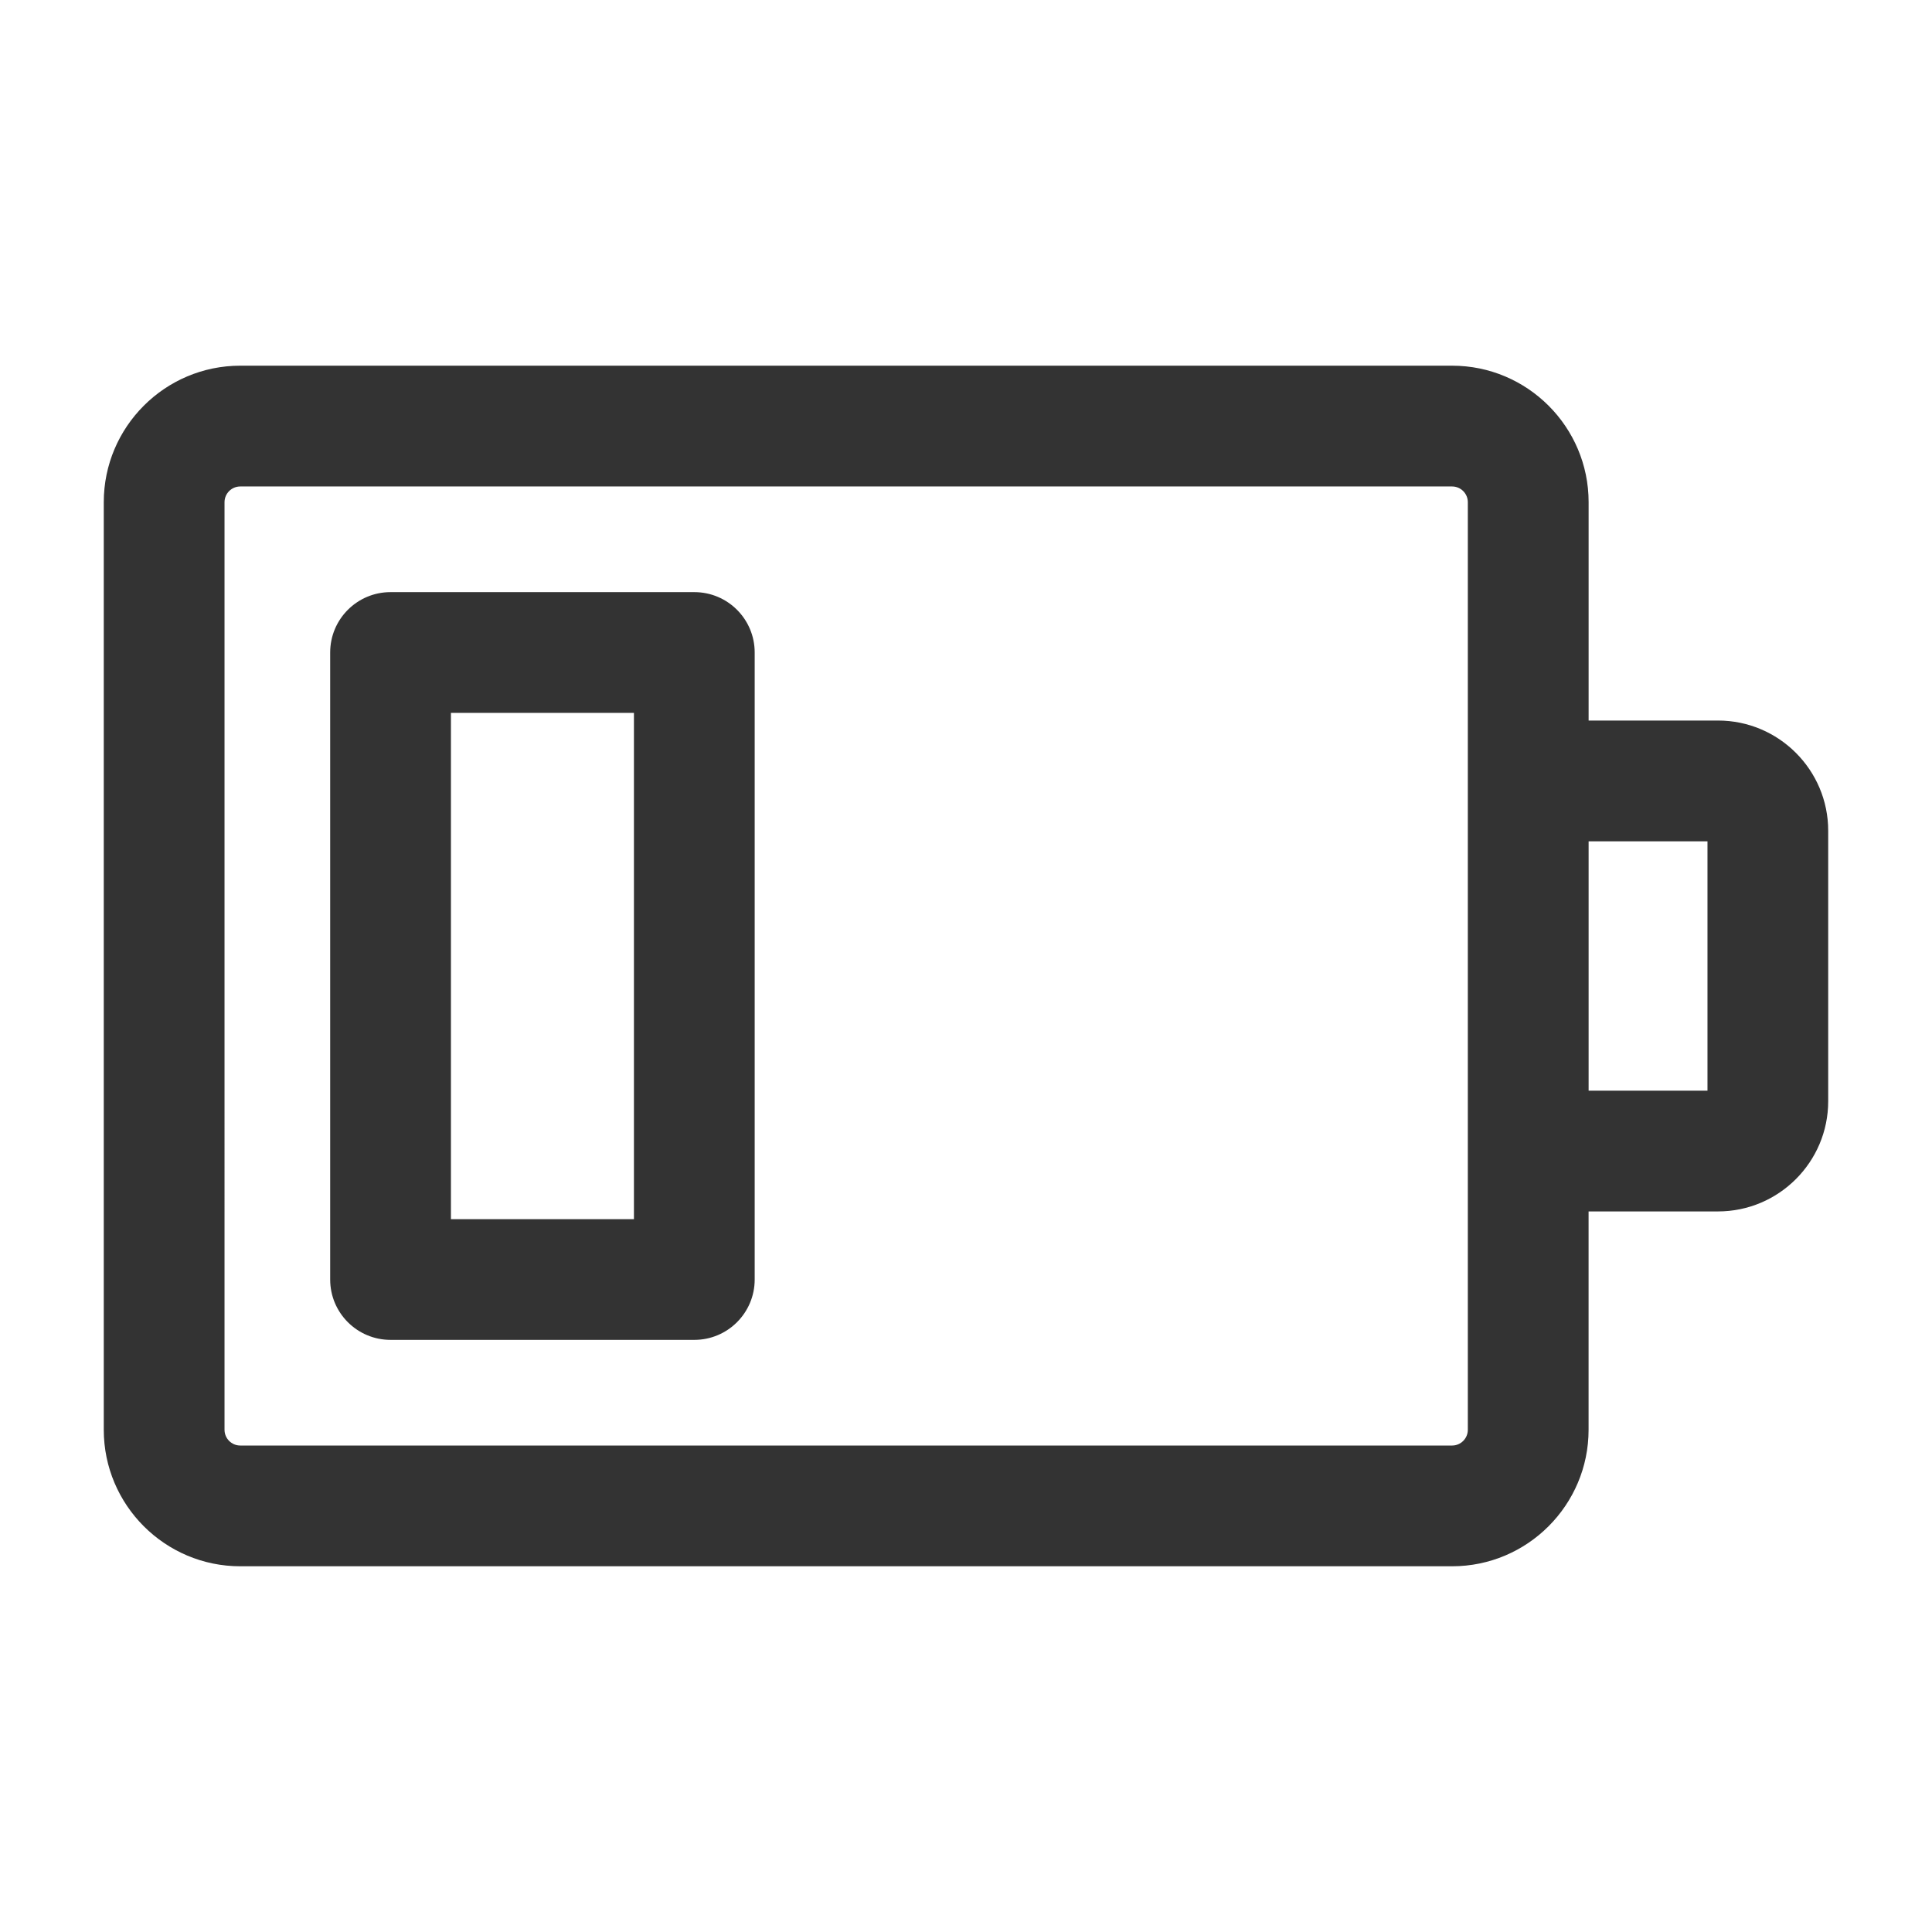 <?xml version="1.0" encoding="utf-8"?>
<!-- Generator: Adobe Illustrator 23.0.1, SVG Export Plug-In . SVG Version: 6.00 Build 0)  -->
<svg version="1.1" xmlns="http://www.w3.org/2000/svg" xmlns:xlink="http://www.w3.org/1999/xlink" x="0px" y="0px"
	 viewBox="0 0 512 512" style="enable-background:new 0 0 512 512;" xml:space="preserve">
<style type="text/css">
	.st0{fill:#333333;}
</style>
<g id="Layer_1">
</g>
<g id="Layer_2">
	<g>
		<path class="st0" d="M63.67,415.08h321.15c19.95,0,36.17-16.23,36.17-36.17v-57.87h34.3c16.1,0,29.2-13.1,29.2-29.2v-71.69
			c0-16.1-13.1-29.2-29.2-29.2H421v-57.87c0-19.95-16.23-36.17-36.17-36.17H63.67c-19.95,0-36.17,16.23-36.17,36.17v245.82
			C27.5,398.86,43.73,415.08,63.67,415.08z M452.5,222.96v66.08H421v-66.08H452.5z M59.5,133.09c0-2.3,1.87-4.17,4.17-4.17h321.15
			c2.3,0,4.17,1.87,4.17,4.17v73.87v98.08v73.87c0,2.3-1.87,4.17-4.17,4.17H63.67c-2.3,0-4.17-1.87-4.17-4.17V133.09z"/>
		<path class="st0" d="M103.5,355.08H184c8.84,0,16-7.16,16-16V172.92c0-8.84-7.16-16-16-16h-80.5c-8.84,0-16,7.16-16,16v166.17
			C87.5,347.92,94.66,355.08,103.5,355.08z M119.5,188.92H168v134.17h-48.5V188.92z"/>
	</g>
</g>
</svg>
